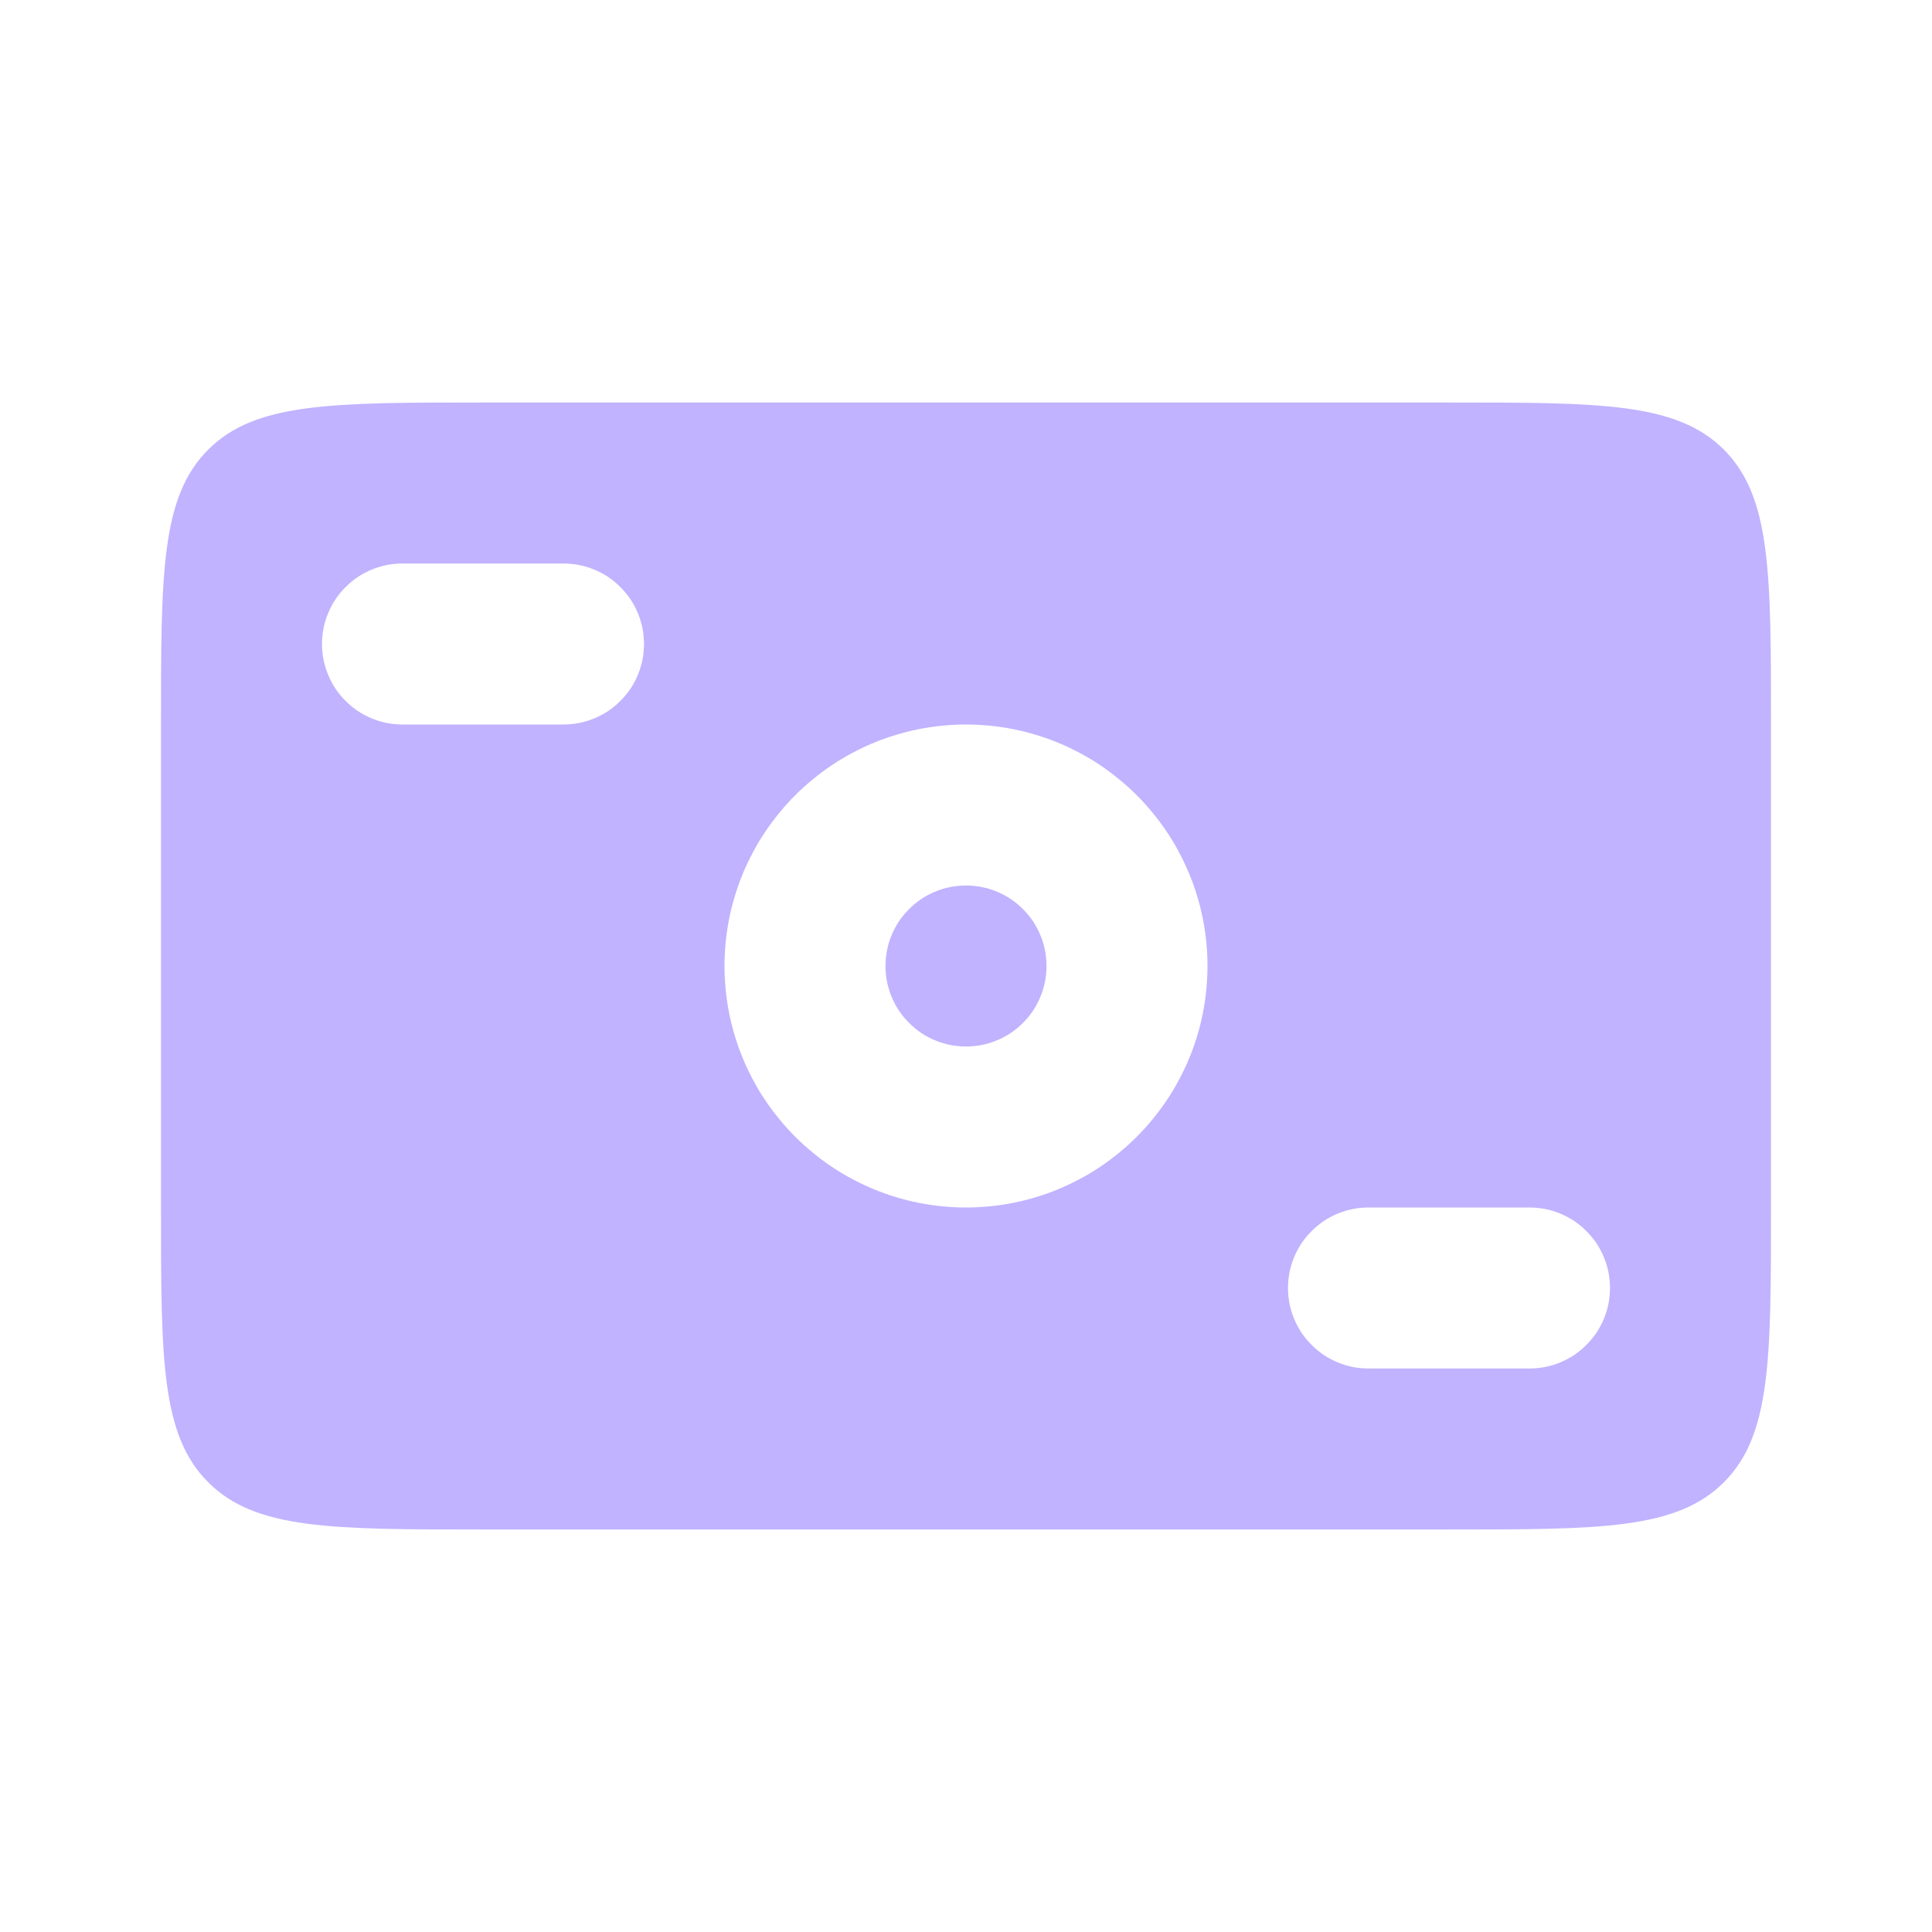 <svg xmlns="http://www.w3.org/2000/svg" xmlns:xlink="http://www.w3.org/1999/xlink" width="18" height="18" viewBox="0 0 18 18" fill="none"><g opacity="1"  transform="translate(0 0)  rotate(0)"><mask id="bg-mask-0" fill="white"><use transform="translate(0 0)  rotate(0)" xlink:href="#path_0"></use></mask><g mask="url(#bg-mask-0)" ><path id="路径 1" fill-rule="evenodd" style="fill:#C1B3FF" opacity="1" d="M1.94 4.189C1.5 4.629 1.5 5.335 1.5 6.75L1.5 11.25C1.5 12.665 1.5 13.371 1.94 13.81C2.379 14.25 3.086 14.25 4.5 14.25L13.5 14.25C14.915 14.25 15.621 14.25 16.061 13.81C16.5 13.371 16.5 12.665 16.5 11.25L16.5 6.75C16.5 5.335 16.5 4.629 16.061 4.189C15.621 3.75 14.915 3.75 13.5 3.75L4.5 3.75C3.086 3.75 2.379 3.75 1.94 4.189ZM3.75 5.25C3.701 5.25 3.652 5.255 3.604 5.264C3.555 5.274 3.508 5.288 3.463 5.307C3.417 5.326 3.374 5.349 3.333 5.376C3.292 5.404 3.254 5.435 3.22 5.47C3.185 5.504 3.154 5.542 3.126 5.583C3.099 5.624 3.076 5.667 3.057 5.713C3.038 5.758 3.024 5.805 3.014 5.854C3.005 5.902 3 5.951 3 6C3 6.049 3.005 6.098 3.014 6.146C3.024 6.195 3.038 6.242 3.057 6.287C3.076 6.333 3.099 6.376 3.126 6.417C3.154 6.458 3.185 6.496 3.22 6.53C3.254 6.565 3.292 6.596 3.333 6.624C3.374 6.651 3.417 6.674 3.463 6.693C3.508 6.712 3.555 6.726 3.604 6.736C3.652 6.745 3.701 6.75 3.75 6.75L5.25 6.75C5.299 6.75 5.348 6.745 5.396 6.736C5.445 6.726 5.492 6.712 5.537 6.693C5.583 6.674 5.626 6.651 5.667 6.624C5.708 6.596 5.746 6.565 5.78 6.53C5.815 6.496 5.846 6.458 5.874 6.417C5.901 6.376 5.924 6.333 5.943 6.287C5.962 6.242 5.976 6.195 5.986 6.146C5.995 6.098 6 6.049 6 6C6 5.951 5.995 5.902 5.986 5.854C5.976 5.805 5.962 5.758 5.943 5.713C5.924 5.667 5.901 5.624 5.874 5.583C5.846 5.542 5.815 5.504 5.78 5.47C5.746 5.435 5.708 5.404 5.667 5.376C5.626 5.349 5.583 5.326 5.537 5.307C5.492 5.288 5.445 5.274 5.396 5.264C5.348 5.255 5.299 5.25 5.25 5.25L3.75 5.25ZM12 12C12 11.951 12.005 11.902 12.014 11.854C12.024 11.805 12.038 11.758 12.057 11.713C12.076 11.667 12.099 11.624 12.126 11.583C12.154 11.542 12.185 11.505 12.22 11.47C12.255 11.435 12.292 11.404 12.333 11.376C12.374 11.349 12.417 11.326 12.463 11.307C12.508 11.288 12.555 11.274 12.604 11.264C12.652 11.255 12.701 11.25 12.75 11.25L14.25 11.25C14.299 11.25 14.348 11.255 14.396 11.264C14.445 11.274 14.492 11.288 14.537 11.307C14.582 11.326 14.626 11.349 14.667 11.376C14.708 11.404 14.745 11.435 14.78 11.47C14.815 11.505 14.846 11.542 14.874 11.583C14.901 11.624 14.924 11.667 14.943 11.713C14.962 11.758 14.976 11.805 14.986 11.854C14.995 11.902 15 11.951 15 12C15 12.049 14.995 12.098 14.986 12.146C14.976 12.195 14.962 12.242 14.943 12.287C14.924 12.333 14.901 12.376 14.874 12.417C14.846 12.458 14.815 12.495 14.78 12.53C14.745 12.565 14.708 12.596 14.667 12.624C14.626 12.651 14.582 12.674 14.537 12.693C14.492 12.712 14.445 12.726 14.396 12.736C14.348 12.745 14.299 12.75 14.25 12.75L12.75 12.75C12.701 12.75 12.652 12.745 12.604 12.736C12.555 12.726 12.508 12.712 12.463 12.693C12.417 12.674 12.374 12.651 12.333 12.624C12.292 12.596 12.255 12.565 12.22 12.53C12.185 12.495 12.154 12.458 12.126 12.417C12.099 12.376 12.076 12.333 12.057 12.287C12.038 12.242 12.024 12.195 12.014 12.146C12.005 12.098 12 12.049 12 12ZM9.75 9C9.75 9.049 9.745 9.098 9.736 9.146C9.726 9.195 9.712 9.242 9.693 9.287C9.674 9.333 9.651 9.376 9.624 9.417C9.596 9.458 9.565 9.496 9.53 9.53C9.496 9.565 9.458 9.596 9.417 9.624C9.376 9.651 9.333 9.674 9.287 9.693C9.242 9.712 9.195 9.726 9.146 9.736C9.098 9.745 9.049 9.75 9 9.75C8.951 9.75 8.902 9.745 8.854 9.736C8.805 9.726 8.758 9.712 8.713 9.693C8.667 9.674 8.624 9.651 8.583 9.624C8.542 9.596 8.504 9.565 8.47 9.53C8.435 9.496 8.404 9.458 8.376 9.417C8.349 9.376 8.326 9.333 8.307 9.287C8.288 9.242 8.274 9.195 8.264 9.146C8.255 9.098 8.25 9.049 8.25 9C8.25 8.951 8.255 8.902 8.264 8.854C8.274 8.805 8.288 8.758 8.307 8.713C8.326 8.667 8.349 8.624 8.376 8.583C8.404 8.542 8.435 8.504 8.47 8.47C8.504 8.435 8.542 8.404 8.583 8.376C8.624 8.349 8.667 8.326 8.713 8.307C8.758 8.288 8.805 8.274 8.854 8.264C8.902 8.255 8.951 8.25 9 8.25C9.049 8.25 9.098 8.255 9.146 8.264C9.195 8.274 9.242 8.288 9.287 8.307C9.333 8.326 9.376 8.349 9.417 8.376C9.458 8.404 9.496 8.435 9.53 8.47C9.565 8.504 9.596 8.542 9.624 8.583C9.651 8.624 9.674 8.667 9.693 8.713C9.712 8.758 9.726 8.805 9.736 8.854C9.745 8.902 9.75 8.951 9.75 9ZM11.25 9C11.25 9.074 11.246 9.147 11.239 9.221C11.232 9.294 11.221 9.367 11.207 9.439C11.192 9.511 11.175 9.583 11.153 9.653C11.132 9.724 11.107 9.793 11.079 9.861C11.05 9.929 11.019 9.996 10.984 10.061C10.95 10.126 10.912 10.189 10.871 10.25C10.83 10.311 10.786 10.37 10.739 10.427C10.693 10.484 10.643 10.539 10.591 10.591C10.539 10.643 10.484 10.693 10.427 10.739C10.37 10.786 10.311 10.83 10.25 10.871C10.189 10.912 10.126 10.95 10.061 10.984C9.996 11.019 9.929 11.05 9.861 11.079C9.793 11.107 9.724 11.132 9.653 11.153C9.583 11.175 9.511 11.192 9.439 11.207C9.367 11.221 9.294 11.232 9.221 11.239C9.147 11.246 9.074 11.25 9 11.25C8.926 11.25 8.853 11.246 8.779 11.239C8.706 11.232 8.633 11.221 8.561 11.207C8.489 11.192 8.417 11.175 8.347 11.153C8.276 11.132 8.207 11.107 8.139 11.079C8.071 11.05 8.004 11.019 7.939 10.984C7.874 10.95 7.811 10.912 7.75 10.871C7.689 10.83 7.63 10.786 7.573 10.739C7.516 10.693 7.461 10.643 7.409 10.591C7.357 10.539 7.307 10.484 7.261 10.427C7.214 10.37 7.17 10.311 7.129 10.25C7.088 10.189 7.05 10.126 7.016 10.061C6.981 9.996 6.949 9.929 6.921 9.861C6.893 9.793 6.868 9.724 6.847 9.653C6.825 9.583 6.808 9.511 6.793 9.439C6.779 9.367 6.768 9.294 6.761 9.221C6.754 9.147 6.75 9.074 6.75 9C6.75 8.926 6.754 8.853 6.761 8.779C6.768 8.706 6.779 8.633 6.793 8.561C6.808 8.489 6.825 8.417 6.847 8.347C6.868 8.276 6.893 8.207 6.921 8.139C6.949 8.071 6.981 8.004 7.016 7.939C7.05 7.874 7.088 7.811 7.129 7.75C7.17 7.689 7.214 7.63 7.261 7.573C7.307 7.516 7.357 7.461 7.409 7.409C7.461 7.357 7.516 7.307 7.573 7.261C7.63 7.214 7.689 7.17 7.75 7.129C7.811 7.088 7.874 7.05 7.939 7.016C8.004 6.981 8.071 6.949 8.139 6.921C8.207 6.893 8.276 6.868 8.347 6.847C8.417 6.825 8.489 6.808 8.561 6.793C8.633 6.779 8.706 6.768 8.779 6.761C8.853 6.754 8.926 6.75 9 6.75C9.074 6.75 9.147 6.754 9.221 6.761C9.294 6.768 9.367 6.779 9.439 6.793C9.511 6.808 9.583 6.825 9.653 6.847C9.724 6.868 9.793 6.893 9.861 6.921C9.929 6.949 9.996 6.981 10.061 7.016C10.126 7.05 10.189 7.088 10.25 7.129C10.311 7.17 10.37 7.214 10.427 7.261C10.484 7.307 10.539 7.357 10.591 7.409C10.643 7.461 10.693 7.516 10.739 7.573C10.786 7.63 10.83 7.689 10.871 7.75C10.912 7.811 10.95 7.874 10.984 7.939C11.019 8.004 11.05 8.071 11.079 8.139C11.107 8.207 11.132 8.276 11.153 8.347C11.175 8.417 11.192 8.489 11.207 8.561C11.221 8.633 11.232 8.706 11.239 8.779C11.246 8.853 11.25 8.926 11.25 9Z"></path></g></g><defs><rect id="path_0" x="0" y="0" width="18" height="18" rx="0" ry="0"/></defs></svg>
